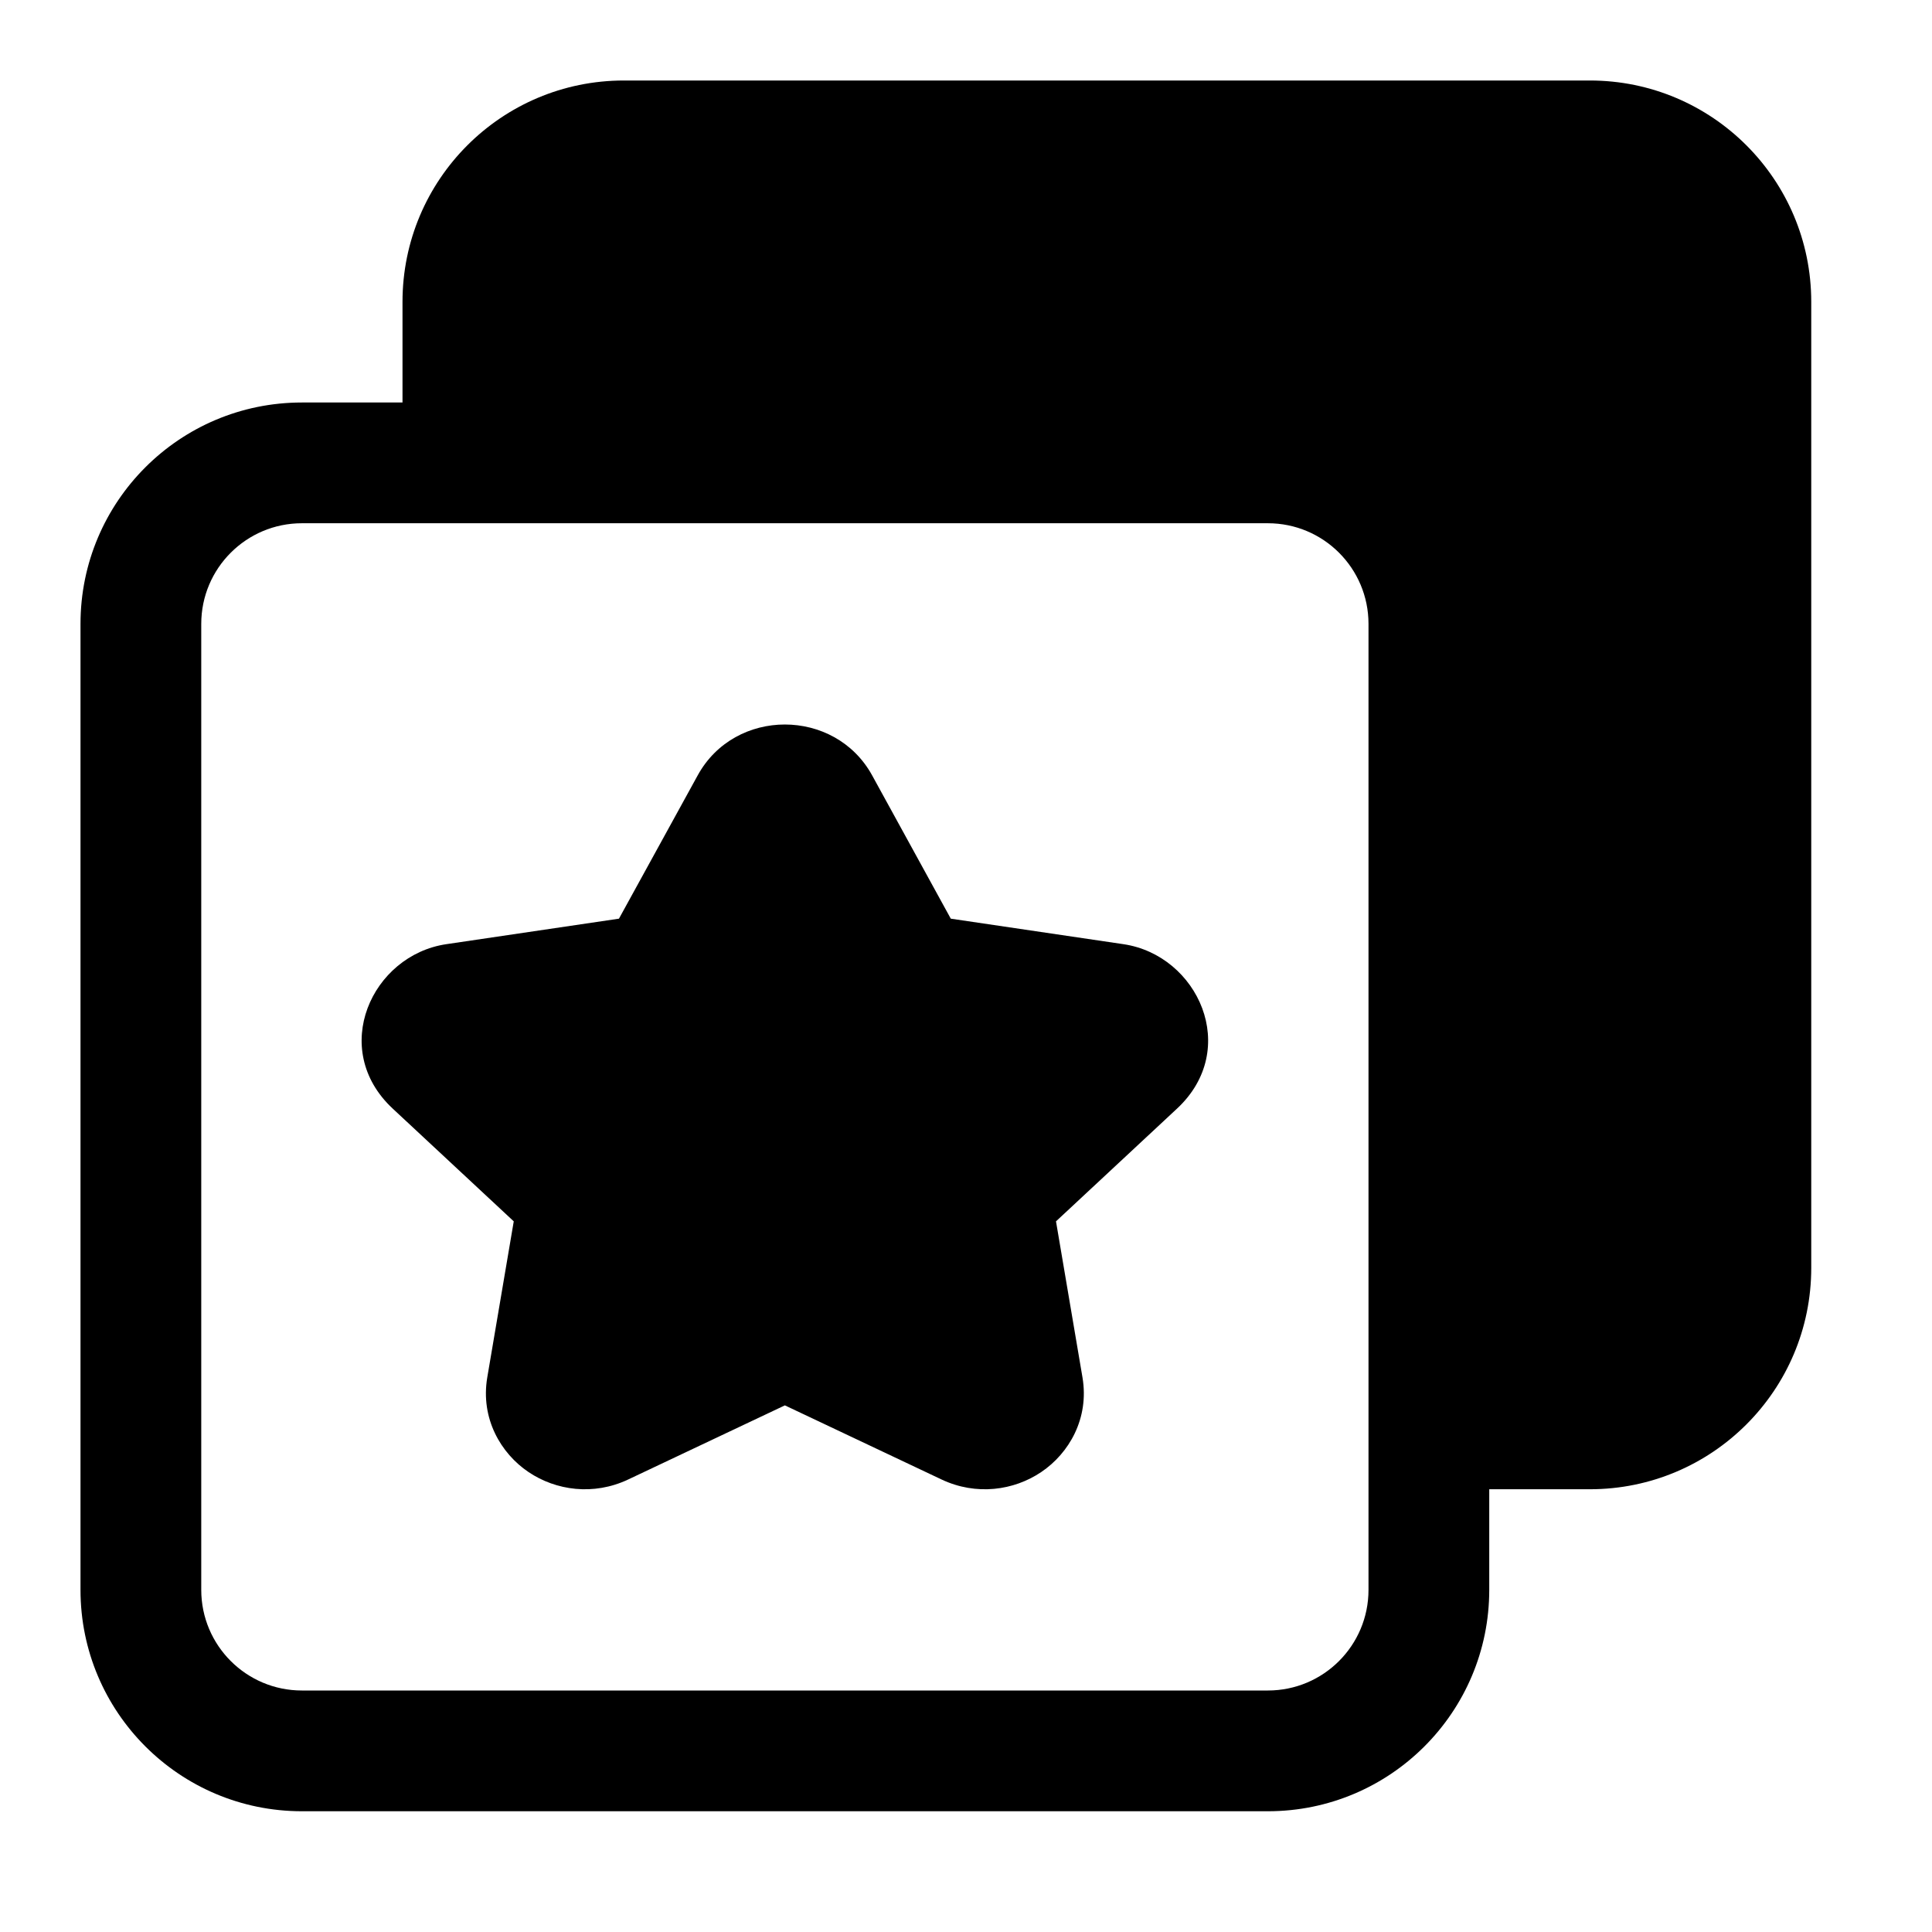 <svg width="24" height="24" viewBox="0 0 24 24" xmlns="http://www.w3.org/2000/svg">
    <path fill-rule="evenodd" clip-rule="evenodd" d="M7.75 1C6.231 1 5 2.231 5 3.75V4.937V5H3.75C2.231 5 1 6.231 1 7.75L1 19.75C1 21.269 2.232 22.5 3.75 22.5H15.75C17.269 22.5 18.5 21.269 18.5 19.75V18.5H19.75C21.269 18.5 22.5 17.269 22.5 15.75V3.75C22.5 2.231 21.269 1 19.75 1H7.75ZM3.75 6.5C3.06 6.5 2.5 7.06 2.5 7.75L2.5 19.75C2.5 20.44 3.06 21 3.75 21H15.75C16.441 21 17 20.44 17 19.75V7.75C17 7.06 16.441 6.5 15.75 6.5H3.75ZM8.667 9.632C9.129 8.789 10.371 8.79 10.834 9.632L11.811 11.412L13.956 11.729C14.882 11.866 15.416 13.032 14.621 13.772L13.118 15.172L13.447 17.111C13.533 17.622 13.278 18.055 12.935 18.286C12.595 18.516 12.127 18.582 11.697 18.379L9.75 17.458L7.803 18.379C7.373 18.582 6.906 18.516 6.565 18.286C6.222 18.055 5.967 17.622 6.053 17.111L6.382 15.172L4.879 13.772C4.084 13.032 4.618 11.866 5.544 11.729L7.689 11.412L8.667 9.632Z"/>
</svg>
